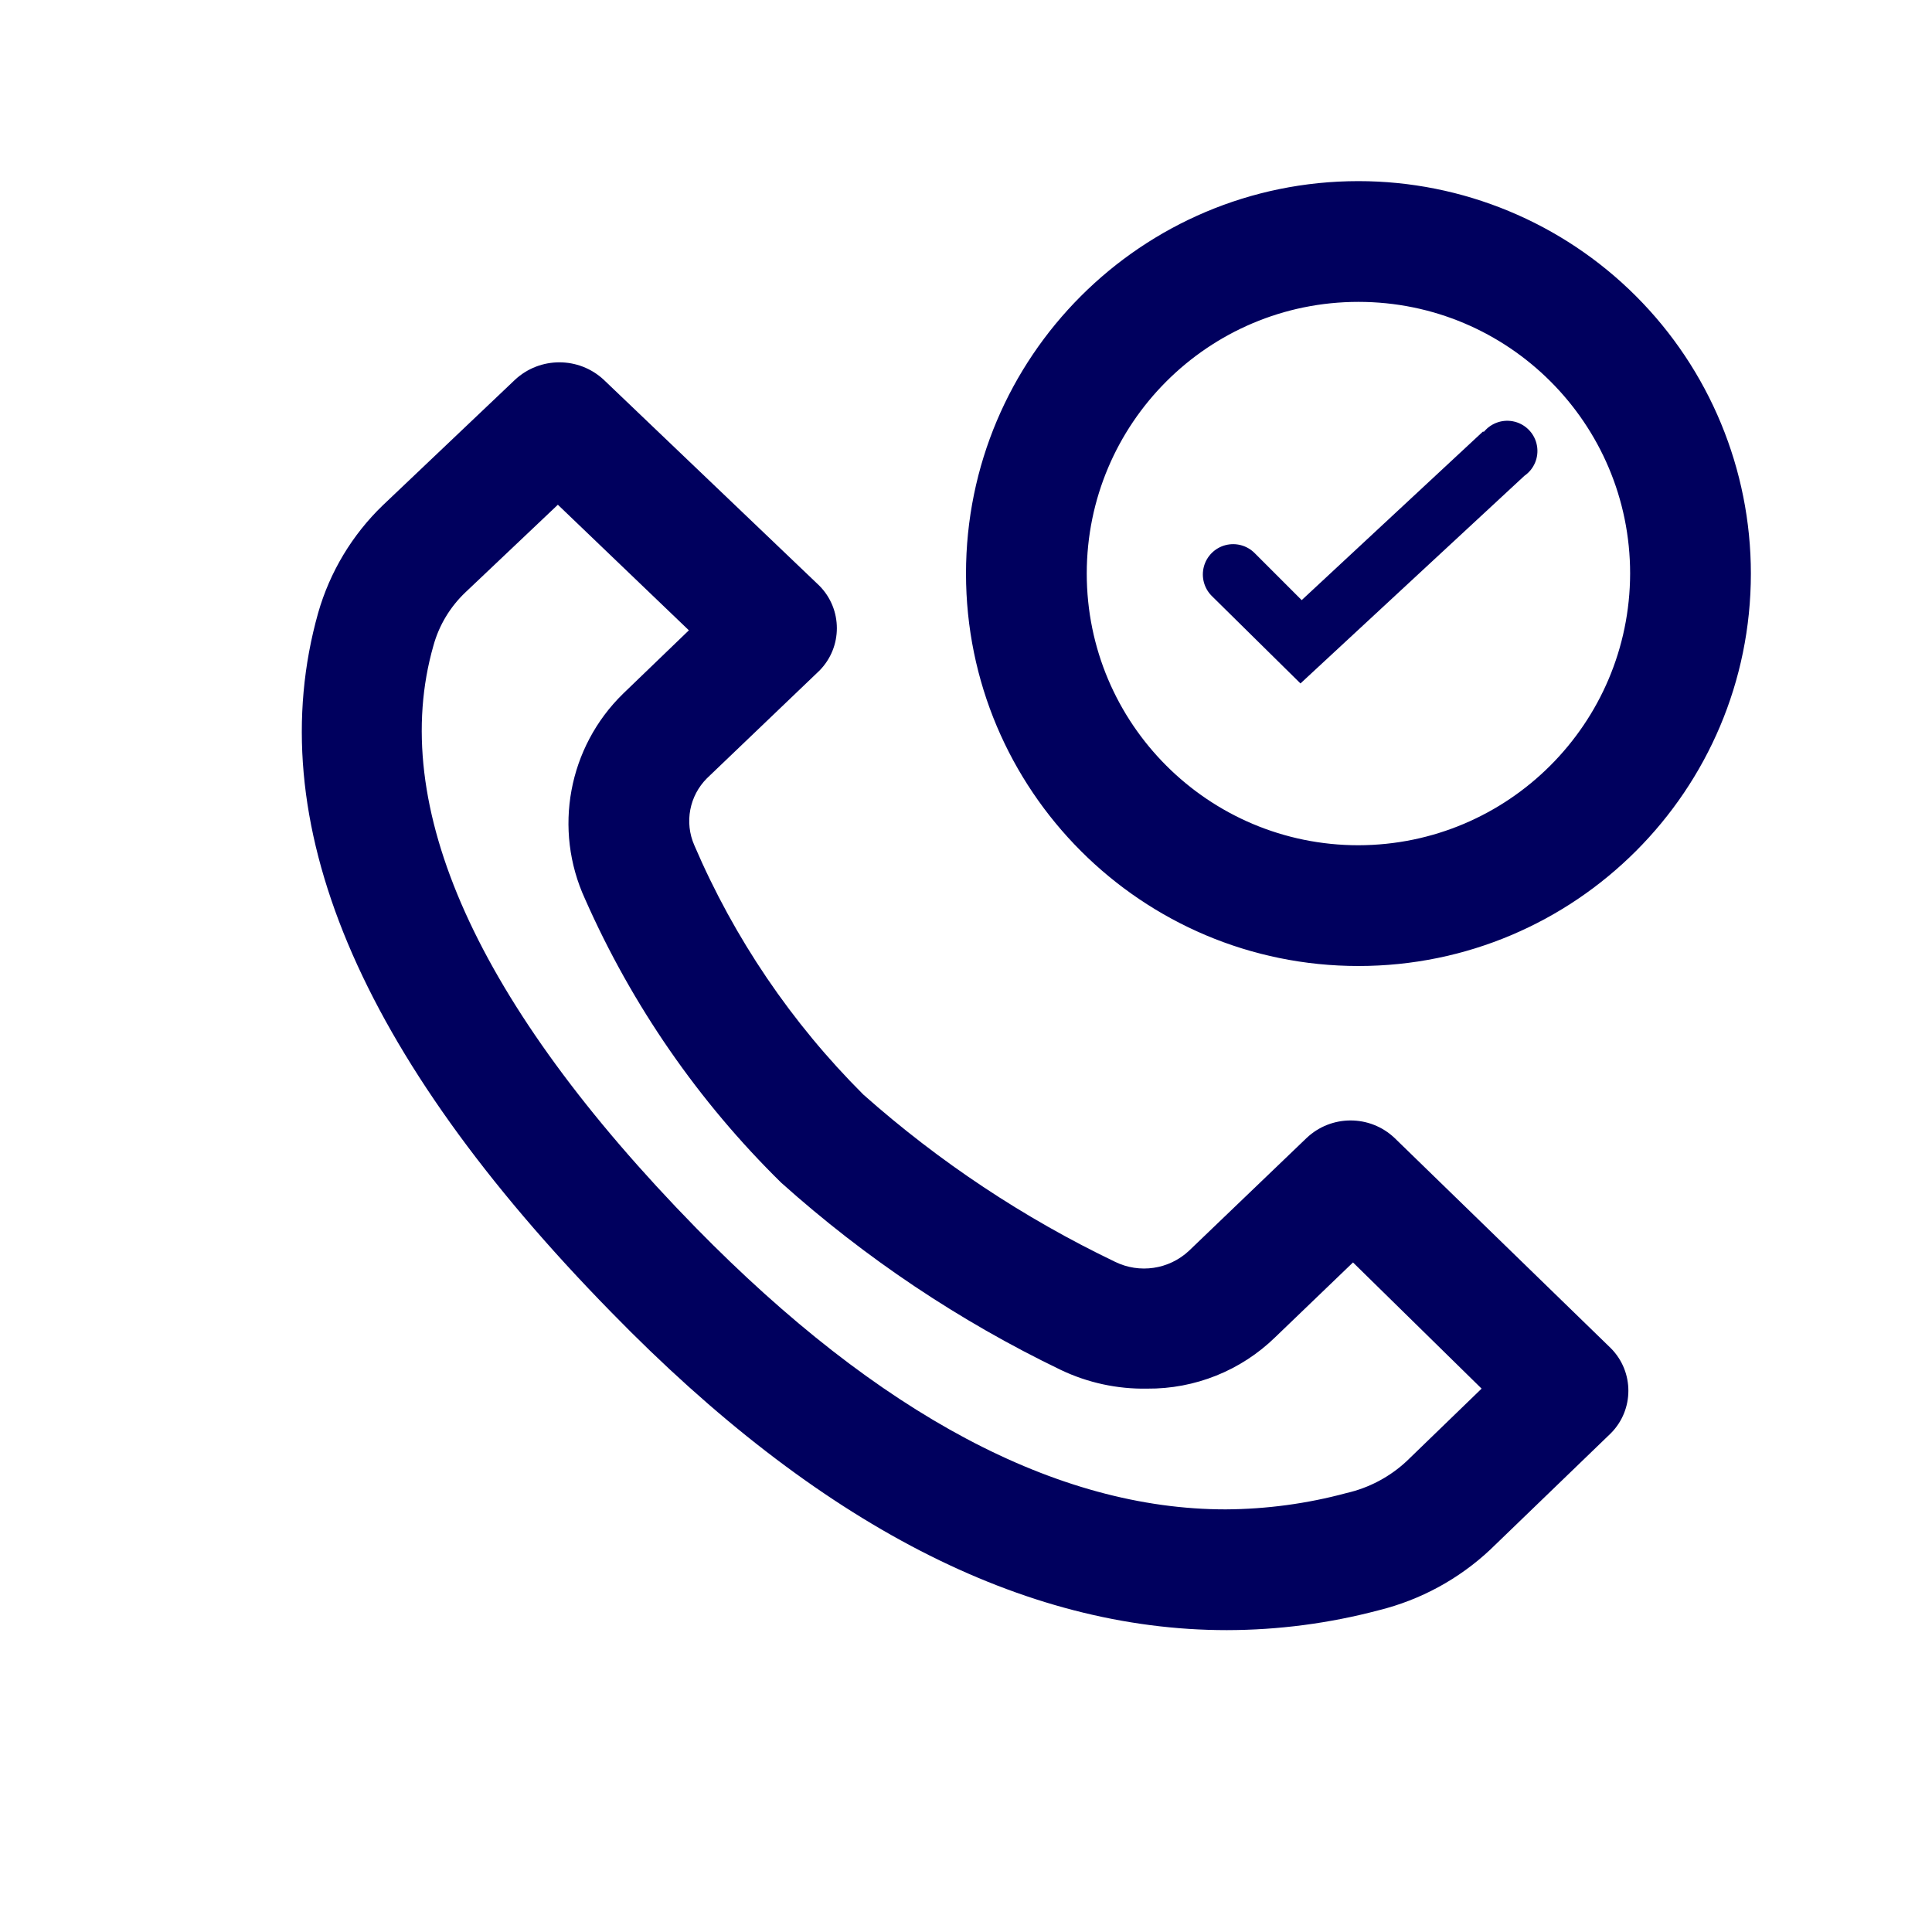 <svg width="32" height="32" viewBox="0 0 32 32" fill="none" xmlns="http://www.w3.org/2000/svg">
<path fill-rule="evenodd" clip-rule="evenodd" d="M22.5 3C24.224 3 25.877 3.685 27.096 4.904C28.315 6.123 29 7.776 29 9.5C29 13.09 26.09 16 22.5 16C18.91 16 16 13.09 16 9.5C16 5.91 18.91 3 22.5 3ZM22.5 14C24.983 13.995 26.994 11.983 27 9.5C27 7.015 24.985 5 22.5 5C20.015 5 18 7.015 18 9.5C18 11.985 20.015 14 22.5 14ZM26.68 22.33L23.1 18.85C22.691 18.461 22.049 18.461 21.64 18.85L19.69 20.72C19.36 21.026 18.875 21.098 18.47 20.9C16.958 20.175 15.554 19.243 14.3 18.13C13.112 16.945 12.161 15.543 11.5 14C11.334 13.622 11.418 13.181 11.71 12.89L13.57 11.11C13.958 10.72 13.958 10.09 13.57 9.7L10 6.29C9.586 5.905 8.944 5.905 8.53 6.29L6.34 8.37C5.833 8.859 5.464 9.473 5.27 10.15C4.303 13.583 5.923 17.447 10.13 21.74C13.55 25.247 16.947 27 20.32 27C21.171 26.999 22.018 26.888 22.84 26.67C23.529 26.499 24.162 26.155 24.68 25.67L26.68 23.74C27.068 23.35 27.068 22.72 26.68 22.33ZM24.54 23L23.3 24.2C23.02 24.462 22.674 24.645 22.3 24.73C21.648 24.906 20.976 24.996 20.3 25C17.51 25 14.56 23.43 11.53 20.34C7.89 16.62 6.42 13.34 7.18 10.69C7.273 10.354 7.457 10.05 7.71 9.81L9.24 8.36L11.41 10.44L10.32 11.49C9.412 12.376 9.16 13.738 9.69 14.89C10.466 16.648 11.569 18.244 12.94 19.59C14.33 20.836 15.888 21.88 17.57 22.69C18.016 22.903 18.506 23.009 19 23C19.791 23.007 20.553 22.702 21.12 22.15L22.41 20.91L24.54 23ZM24.56 7.15H24.58C24.704 7 24.905 6.936 25.093 6.986C25.281 7.036 25.424 7.191 25.457 7.383C25.491 7.575 25.41 7.769 25.25 7.88L21.54 11.32L20.07 9.87C19.943 9.743 19.894 9.558 19.94 9.385C19.986 9.212 20.122 9.076 20.295 9.03C20.468 8.984 20.653 9.033 20.78 9.16L21.56 9.94L24.56 7.15Z" fill="#00005E"/>
</svg>
